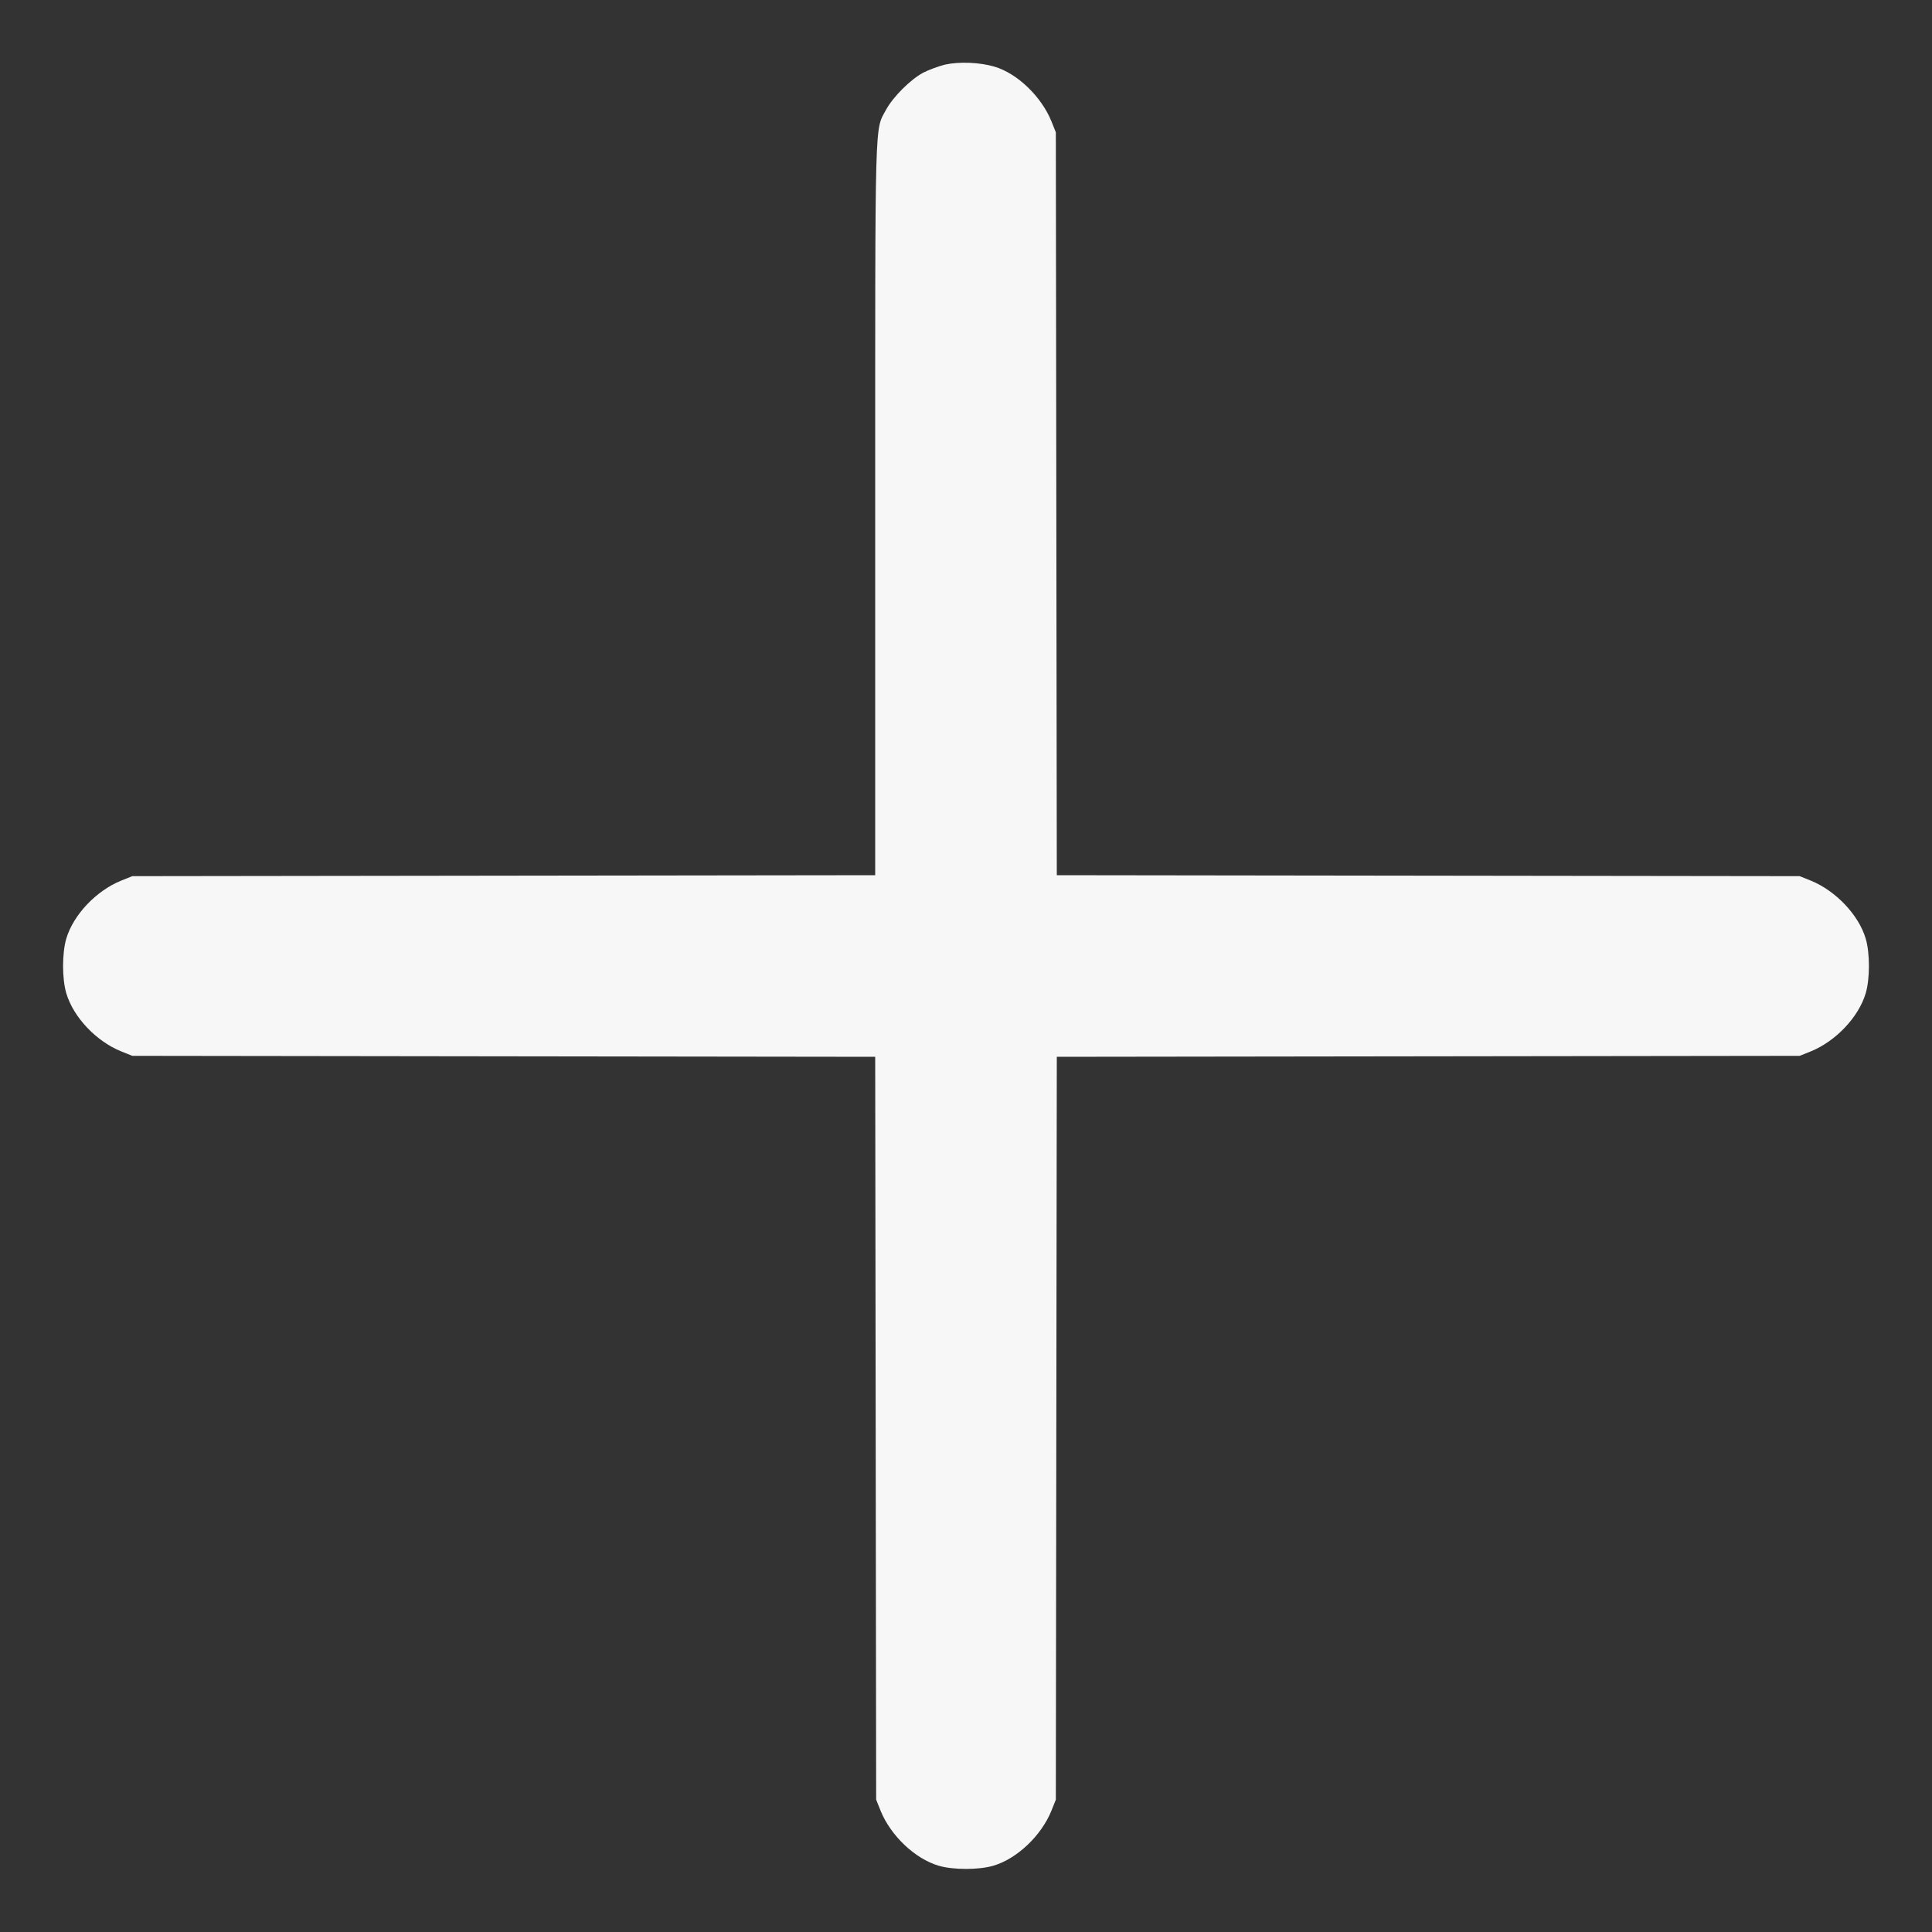 <svg xmlns="http://www.w3.org/2000/svg" width="12" height="12" viewBox="0 0 12 12" fill="none">
<rect x="0" y="0" width="12" height="12" fill="#333333" stroke="none"/>
<g clip-path="url(#clip0_2133_6920)">
<path fill-rule="evenodd" clip-rule="evenodd" d="M5.871 0.401C5.83 0.411 5.768 0.434 5.733 0.452C5.654 0.495 5.548 0.601 5.505 0.679C5.432 0.816 5.436 0.665 5.436 3.158V5.436L3.129 5.439L0.822 5.442L0.752 5.47C0.597 5.533 0.456 5.682 0.412 5.829C0.385 5.92 0.385 6.08 0.412 6.17C0.456 6.318 0.597 6.467 0.752 6.53L0.822 6.558L3.129 6.561L5.436 6.564L5.439 8.871L5.442 11.178L5.47 11.248C5.533 11.402 5.682 11.544 5.829 11.588C5.92 11.615 6.08 11.615 6.171 11.588C6.318 11.544 6.467 11.402 6.53 11.248L6.558 11.178L6.561 8.871L6.564 6.564L8.871 6.561L11.178 6.558L11.248 6.53C11.402 6.467 11.544 6.318 11.588 6.17C11.615 6.08 11.615 5.92 11.588 5.829C11.544 5.682 11.402 5.533 11.248 5.47L11.178 5.442L8.871 5.439L6.564 5.436L6.561 3.129L6.558 0.822L6.53 0.752C6.468 0.6 6.319 0.456 6.177 0.414C6.085 0.387 5.959 0.382 5.871 0.401Z" fill="#F7F7F8"/>
</g>
<defs>
<clipPath id="clip0_2133_6920">
<rect width="12" height="12" fill="white"/>
</clipPath>
</defs>
</svg>